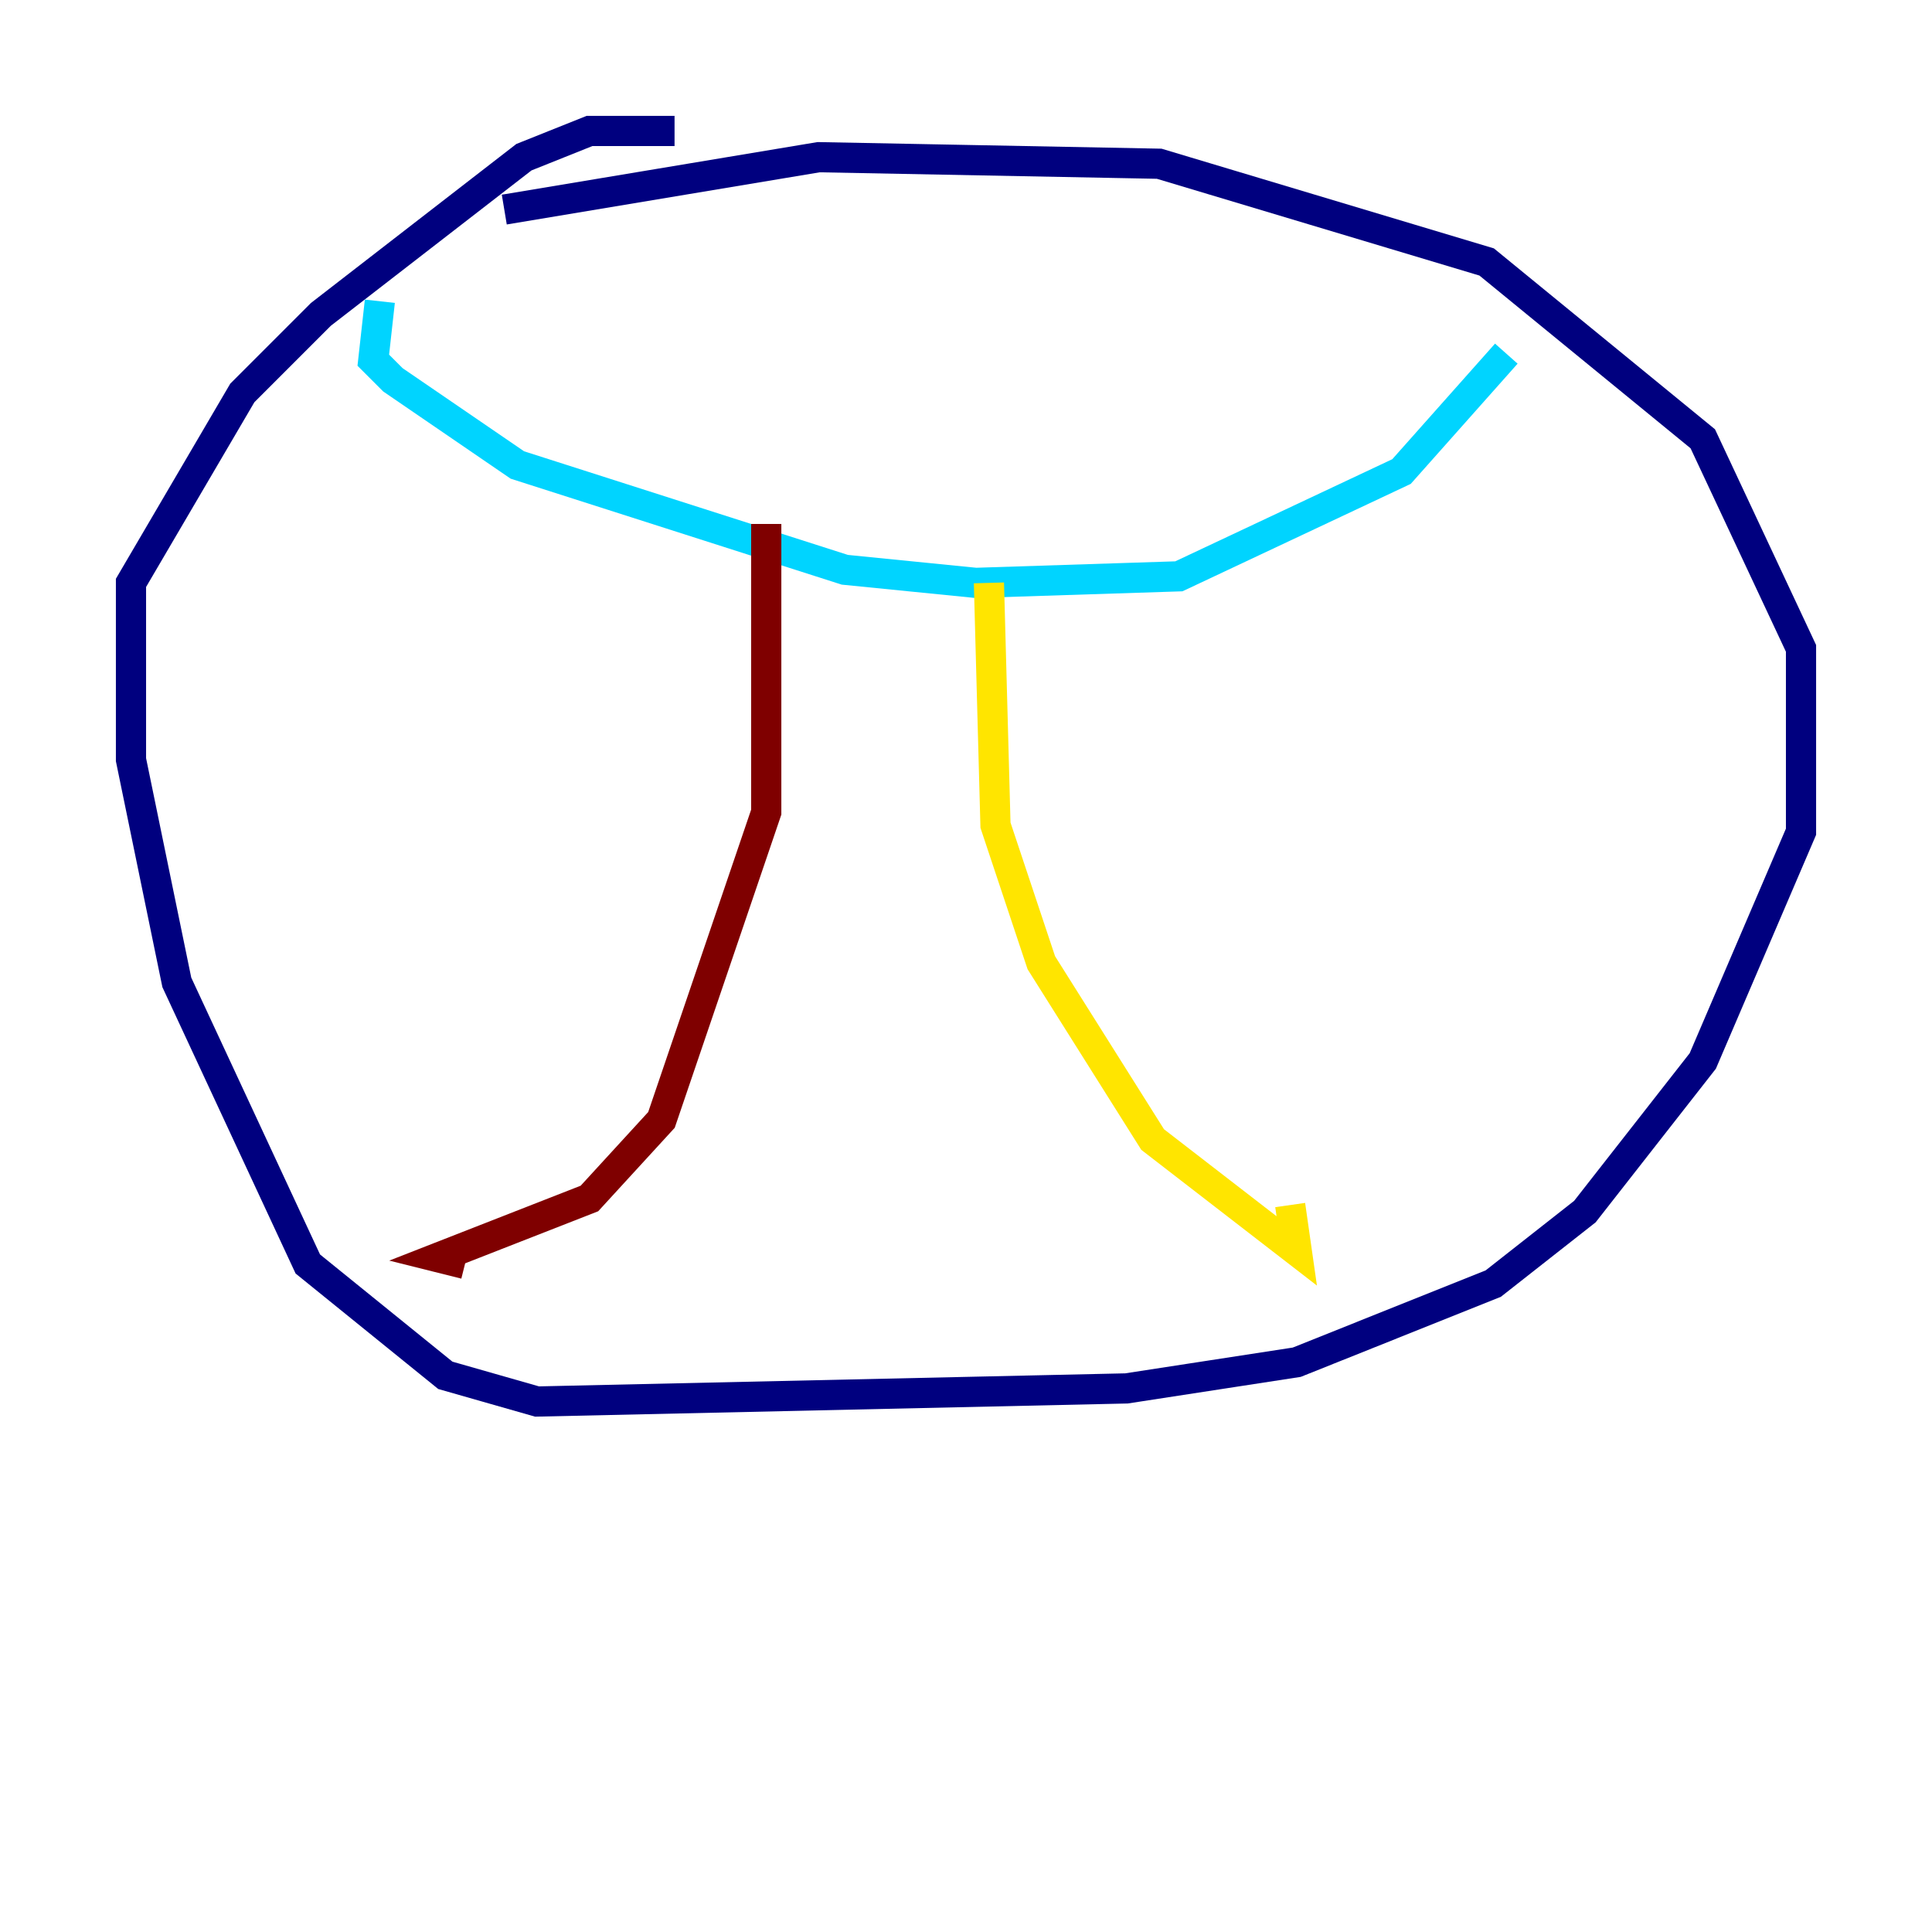 <?xml version="1.0" encoding="utf-8" ?>
<svg baseProfile="tiny" height="128" version="1.2" viewBox="0,0,128,128" width="128" xmlns="http://www.w3.org/2000/svg" xmlns:ev="http://www.w3.org/2001/xml-events" xmlns:xlink="http://www.w3.org/1999/xlink"><defs /><polyline fill="none" points="33.41,13.885 54.237,10.414 76.8,10.848 98.495,17.356 112.814,29.071 119.322,42.956 119.322,55.105 112.814,70.291 105.003,80.271 98.929,85.044 85.912,90.251 74.63,91.986 35.58,92.854 29.505,91.119 20.393,83.742 11.715,65.085 8.678,50.332 8.678,38.617 16.054,26.034 21.261,20.827 34.712,10.414 39.051,8.678 44.691,8.678" stroke="#00007f" stroke-width="2" /><polyline fill="none" points="25.166,19.959 24.732,23.864 26.034,25.166 34.278,30.807 55.973,37.749 64.651,38.617 78.102,38.183 92.854,31.241 99.797,23.43" stroke="#00d4ff" stroke-width="2" /><polyline fill="none" points="65.519,38.617 65.953,54.671 68.99,63.783 76.366,75.498 85.912,82.875 85.478,79.837" stroke="#ffe500" stroke-width="2" /><polyline fill="none" points="50.766,34.712 50.766,53.803 43.824,74.197 39.051,79.403 29.071,83.308 30.807,83.742" stroke="#7f0000" stroke-width="2" /></svg>